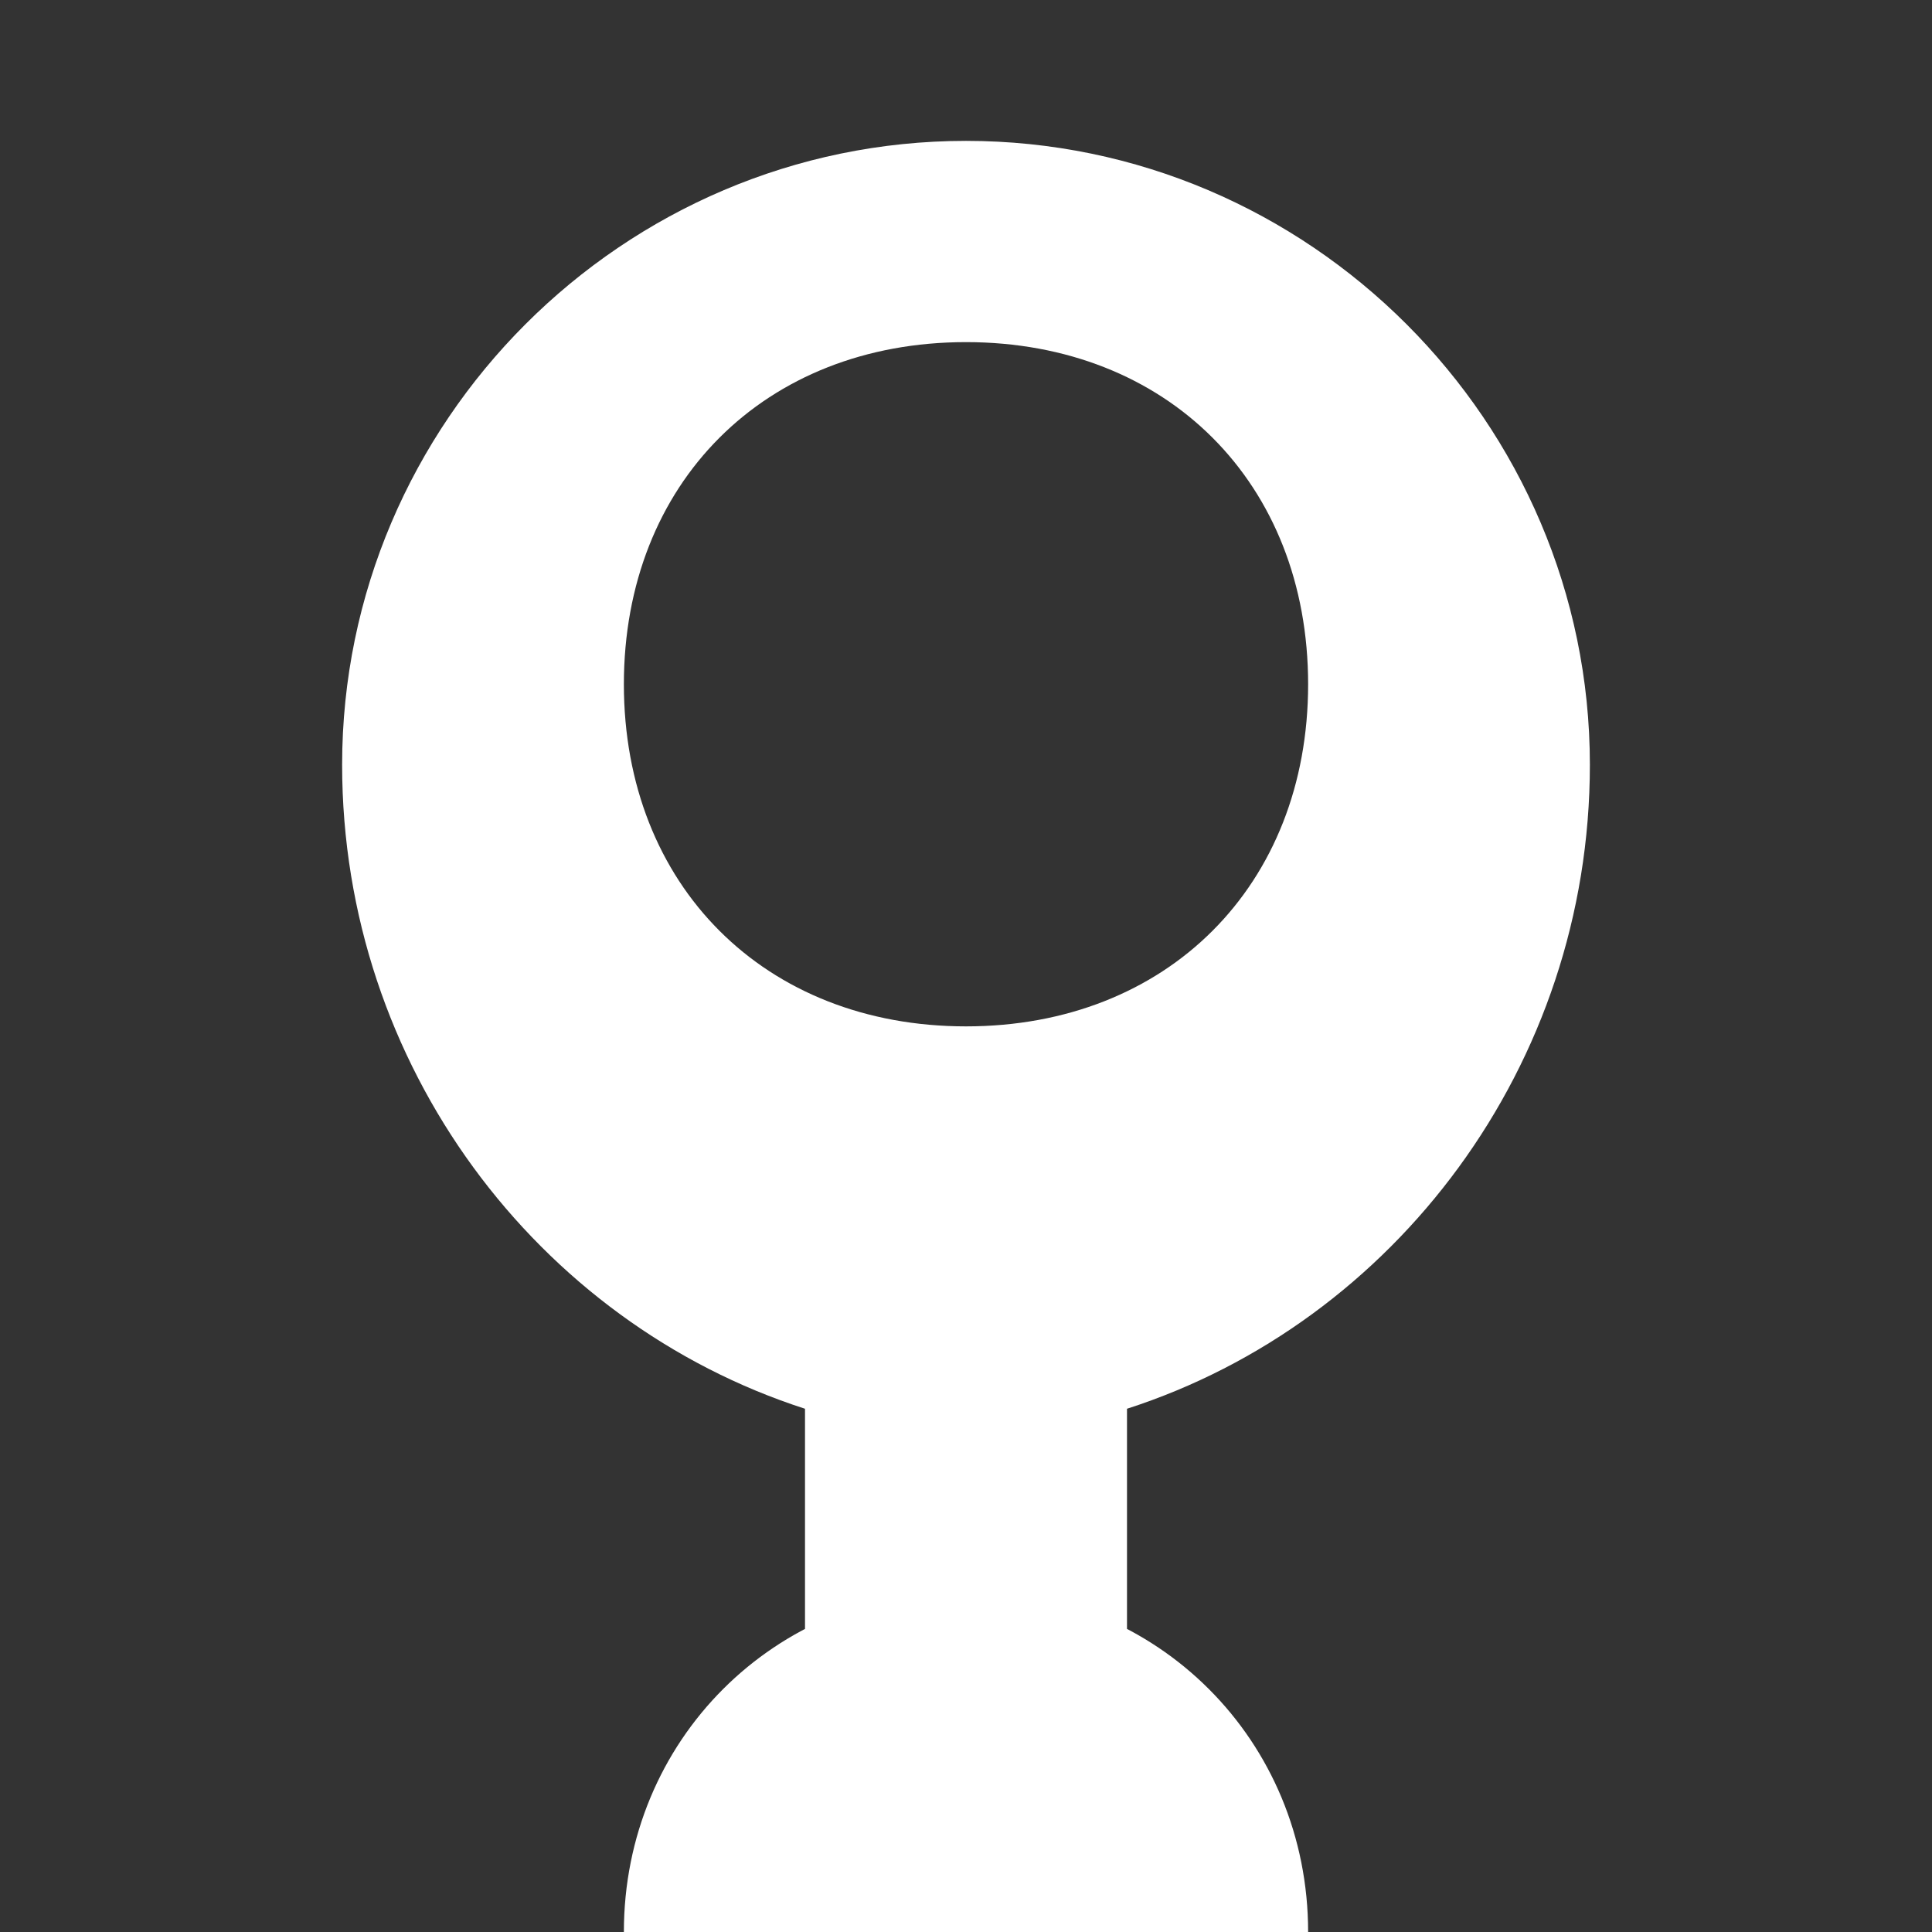 <svg width="64" height="64" viewBox="0 0 24 24" fill="none" xmlns="http://www.w3.org/2000/svg">
  <rect x="0" y="0" width="24" height="24" fill="#333333" stroke="none"/>
  <path d="M12 1.75C7.74 1.75 4.25 5.24 4.25 9.5C4.25 13.24 6.68 16.43 10 17.5V22.25H14V17.5C17.32 16.43 19.75 13.24 19.75 9.5C19.75 5.24 16.26 1.75 12 1.75ZM12 4.25C14.5 4.25 16.25 6 16.25 8.5C16.25 11 14.5 12.75 12 12.75C9.5 12.75 7.75 11 7.75 8.5C7.75 6 9.5 4.25 12 4.25ZM12 19.75C9.62 19.75 7.75 21.62 7.75 24H16.25C16.25 21.62 14.38 19.75 12 19.75Z" fill="#FFFFFF"/>
</svg>
